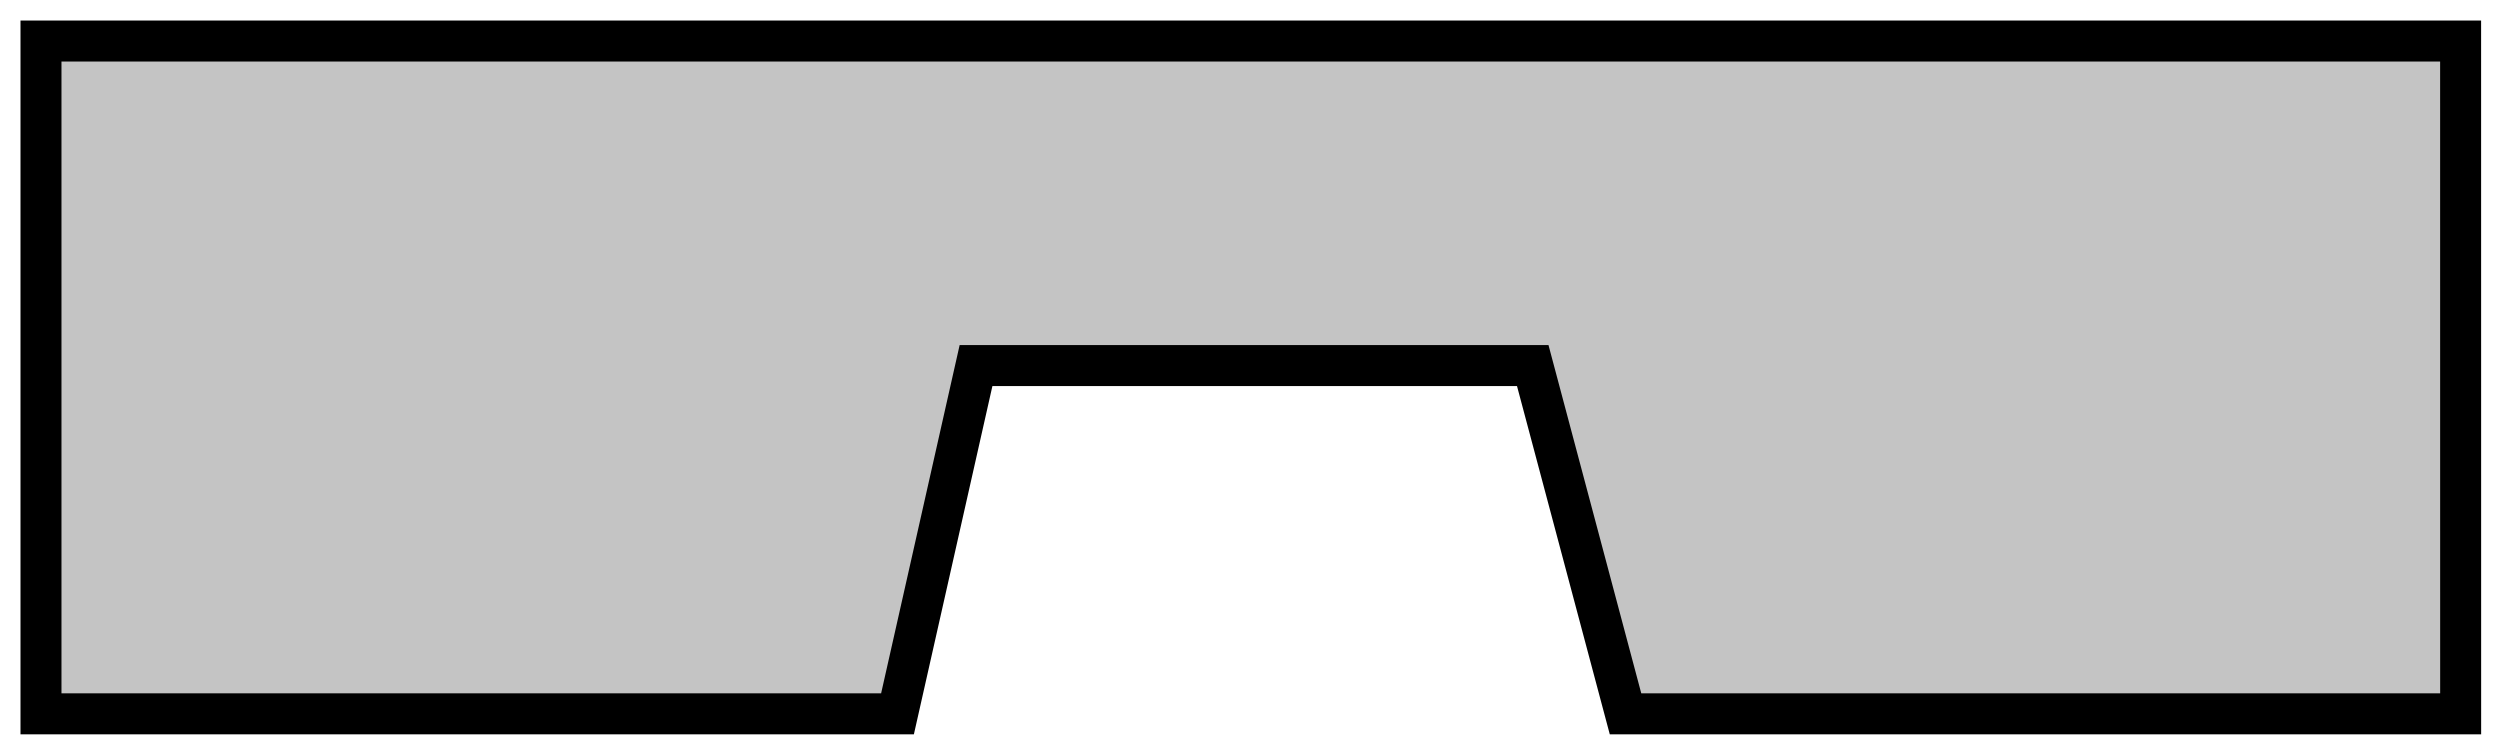 <svg width="61" height="18" viewBox="0 0 61 18" fill="none" xmlns="http://www.w3.org/2000/svg">
<path d="M1 1.001L60.039 1.001L60.04 17.418L39.663 17.418L37.399 8.92L23.815 8.92L21.899 17.418L1 17.418L1 1.001Z" fill="#C4C4C4" stroke="black"/>
</svg>
